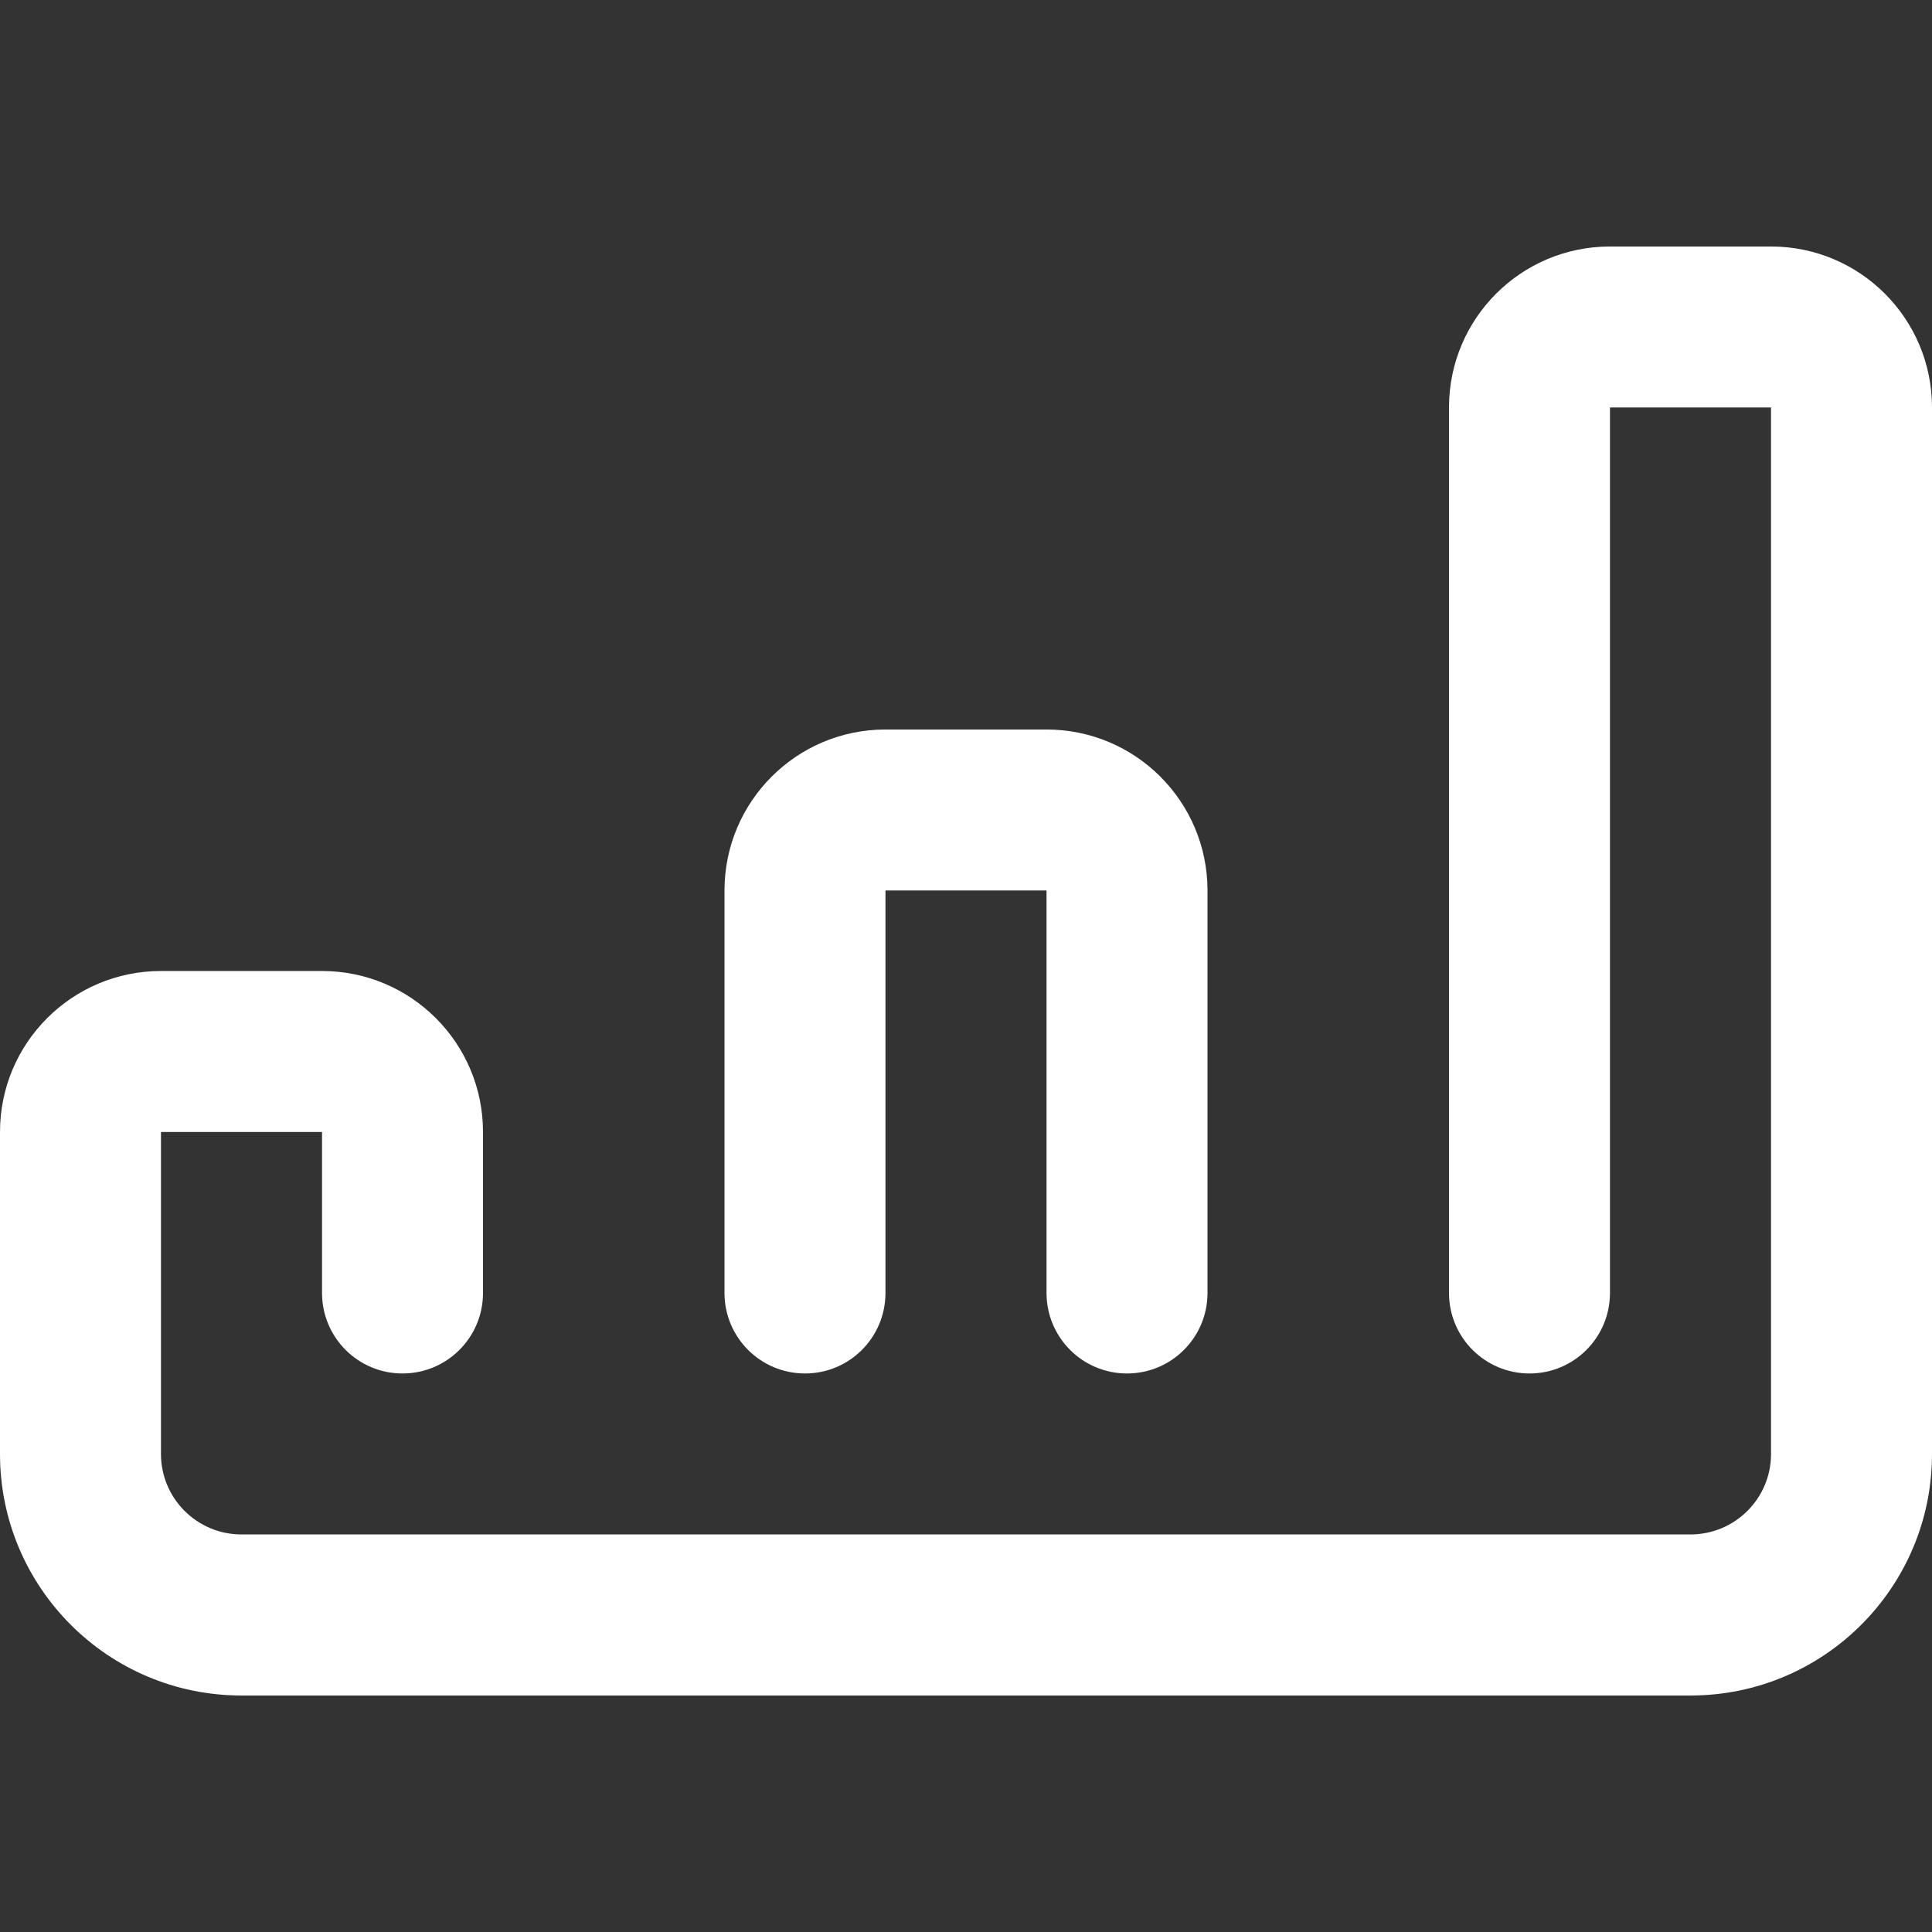 <svg width="22" height="22" viewBox="0 0 22 22" fill="none" xmlns="http://www.w3.org/2000/svg">
<rect x="0" y="0" width="22" height="22" fill="#333333" stroke="none"/>
<g clip-path="url(#clip0)">
<g clip-path="url(#clip1)">
<path fill-rule="evenodd" clip-rule="evenodd" d="M19.25 19.307H2.75C1.231 19.307 0 18.075 0 16.557V12.89C0 11.877 0.821 11.057 1.833 11.057H3.667C4.679 11.057 5.5 11.877 5.5 12.89V14.723C5.5 15.23 5.09 15.64 4.583 15.64C4.077 15.64 3.667 15.23 3.667 14.723V12.89H1.833V16.557C1.833 17.063 2.244 17.473 2.75 17.473H19.25C19.756 17.473 20.167 17.063 20.167 16.557V4.64H18.333V14.723C18.333 15.23 17.923 15.64 17.417 15.64C16.91 15.64 16.5 15.23 16.5 14.723V4.64C16.5 3.627 17.321 2.807 18.333 2.807H20.167C21.179 2.807 22 3.627 22 4.64V16.557C22 18.075 20.769 19.307 19.25 19.307ZM13.75 14.723V10.14C13.75 9.127 12.929 8.307 11.917 8.307H10.083C9.071 8.307 8.25 9.127 8.25 10.14V14.723C8.25 15.23 8.66 15.64 9.167 15.64C9.673 15.64 10.083 15.23 10.083 14.723V10.14H11.917V14.723C11.917 15.23 12.327 15.64 12.833 15.64C13.34 15.64 13.75 15.23 13.75 14.723Z" fill="white"/>
</g>
</g>
<defs>
<clipPath id="clip0">
<rect width="22" height="17.417" fill="white" transform="translate(0 2)"/>
</clipPath>
<clipPath id="clip1">
<rect width="22" height="17.417" fill="white" transform="translate(0 2)"/>
</clipPath>
</defs>
</svg>
